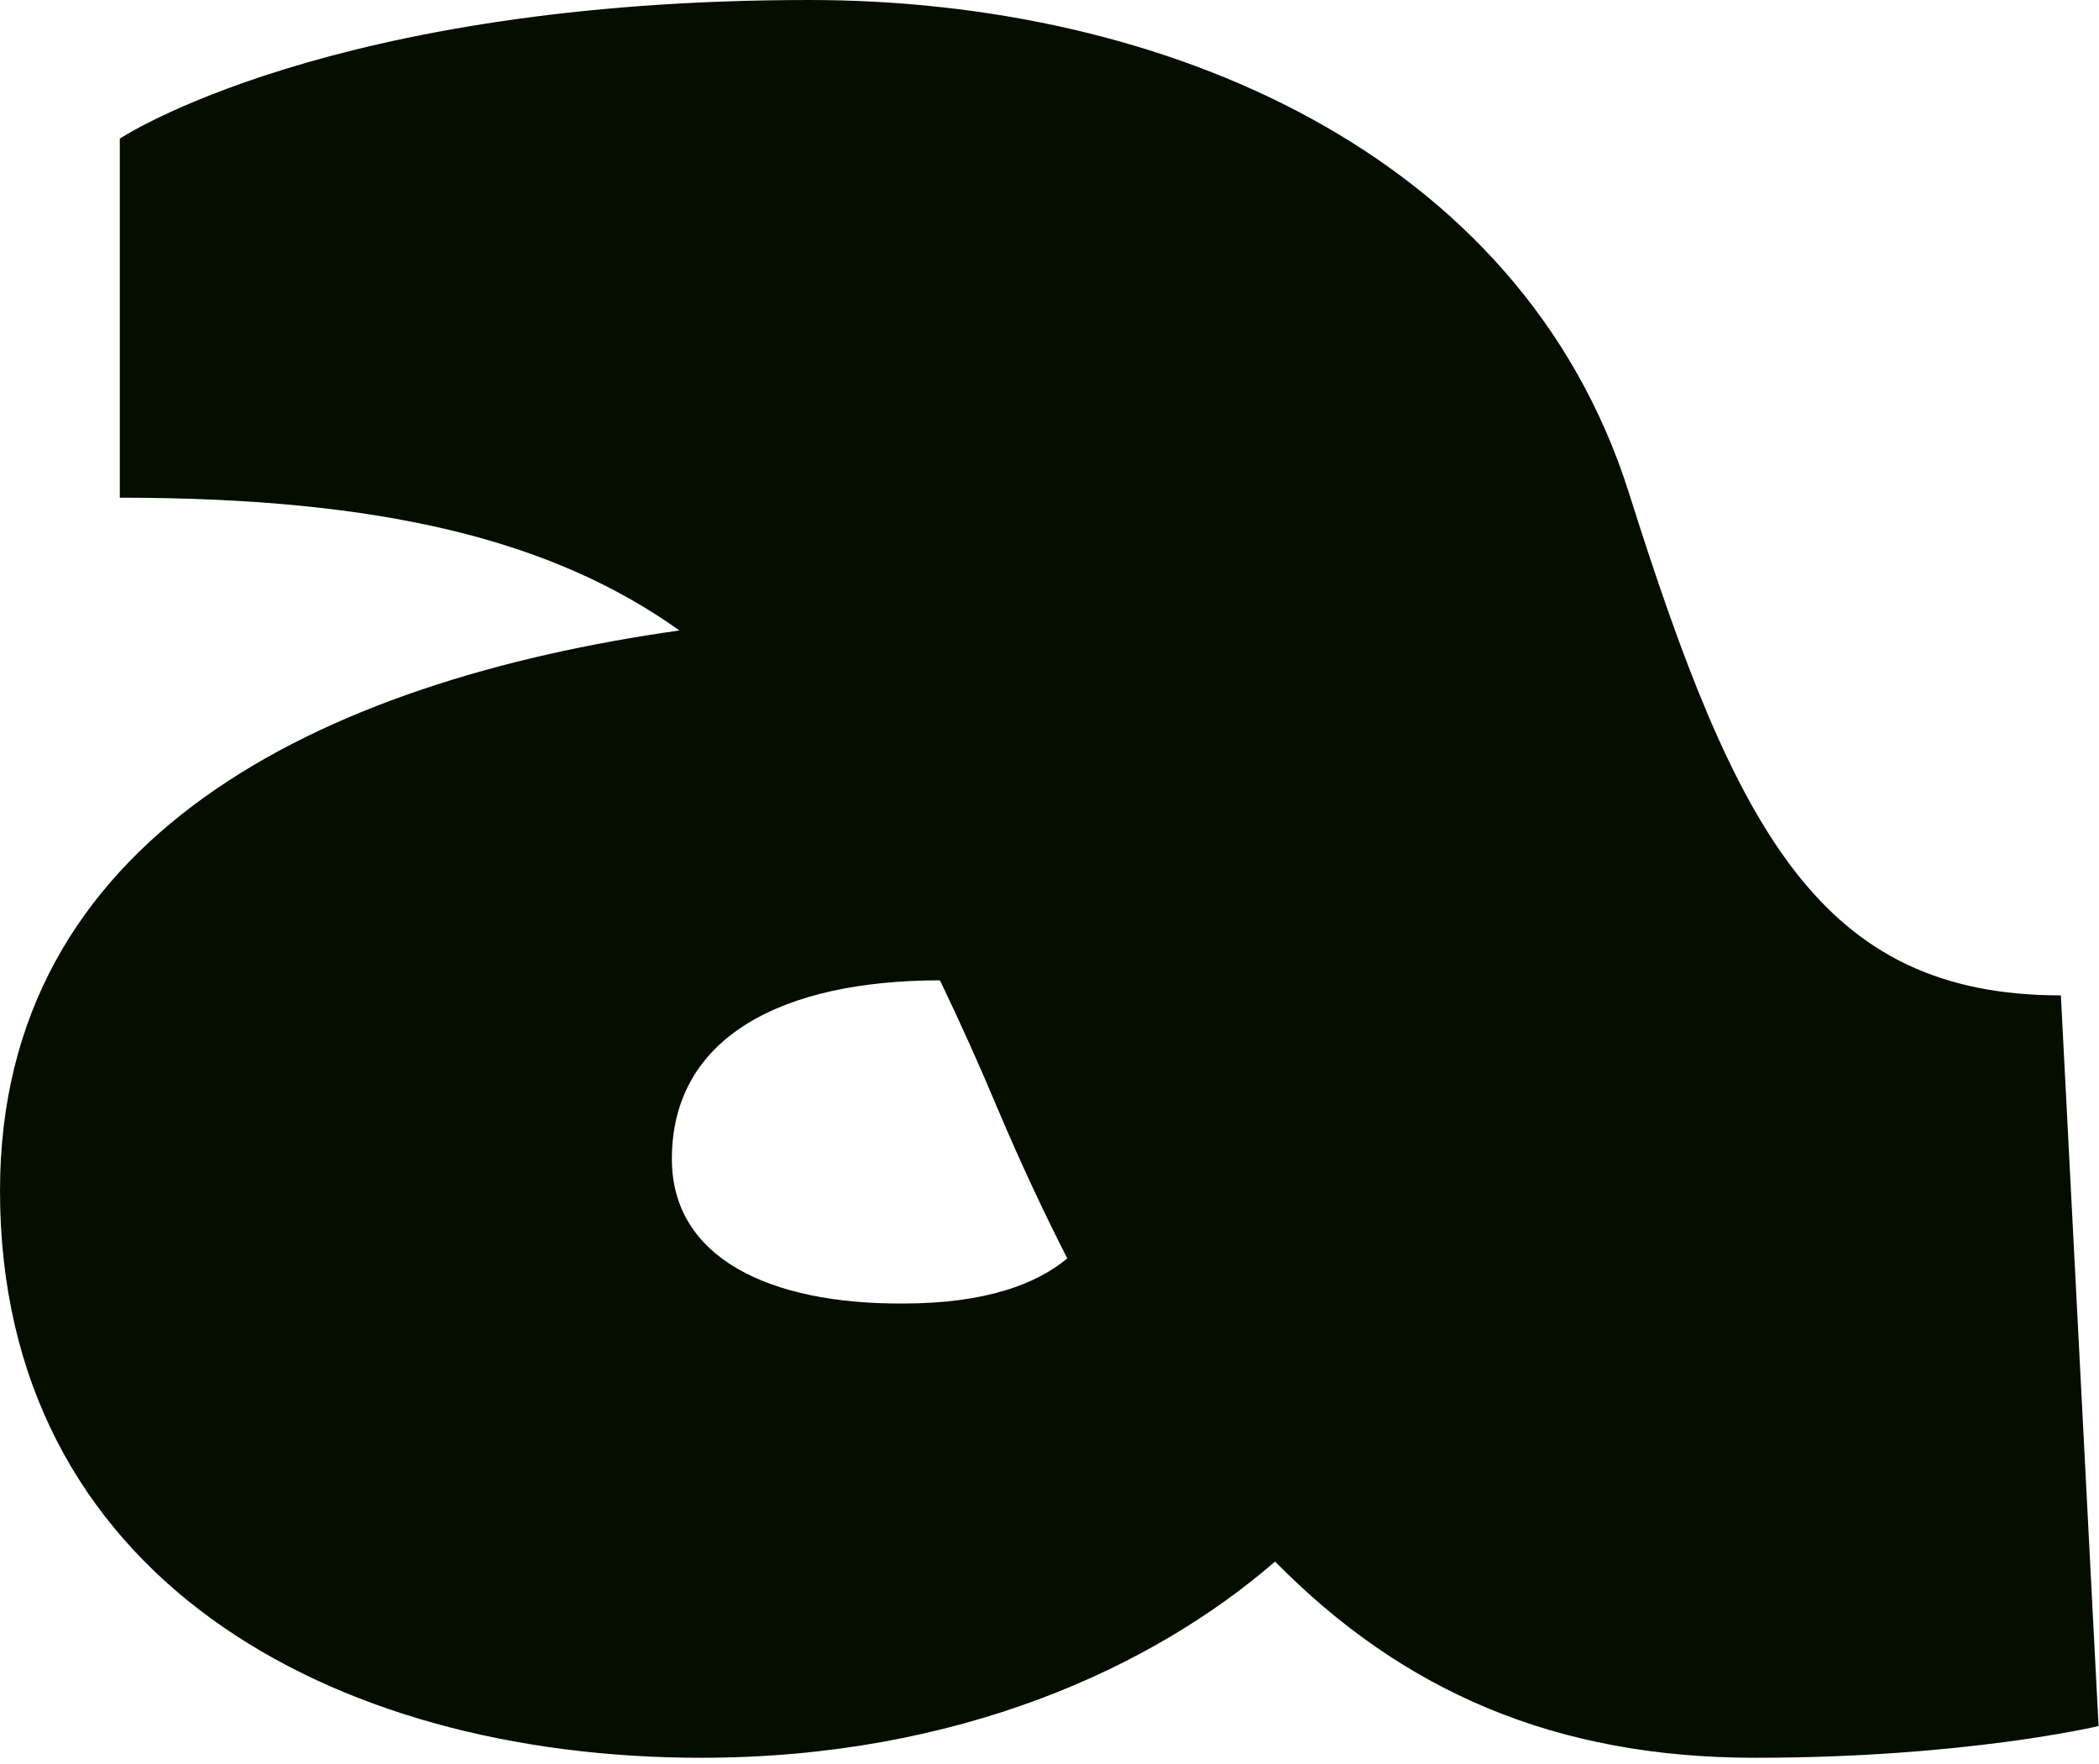 <?xml version="1.0" encoding="UTF-8"?> <svg xmlns="http://www.w3.org/2000/svg" width="332" height="279" viewBox="0 0 332 279" fill="#0000ff"><path d="M331.932 273.009L325.969 157.439C287.939 157.439 274.556 131.552 257.595 77.795C240.502 24.039 183.921 0 128.002 0C51.943 0 18.949 21.925 18.949 21.925V78.72C60.556 78.72 87.455 85.456 107.464 99.72C50.353 107.777 0 132.476 0 188.346C0 249.103 51.943 278.028 110.909 278.028C151.456 278.028 182.331 263.764 201.677 246.99C221.818 267.462 245.934 278.028 277.604 278.028C310.863 278.028 331.932 273.009 331.932 273.009ZM106.271 183.327C106.271 163.911 123.895 155.062 148.674 155.062C151.721 161.402 154.769 168.138 157.817 175.402C161.394 183.855 165.105 191.78 168.815 199.045C164.045 203.007 156.094 206.177 142.843 206.177C121.642 206.309 106.271 198.912 106.271 183.327Z" fill="#040D00"></path></svg> 